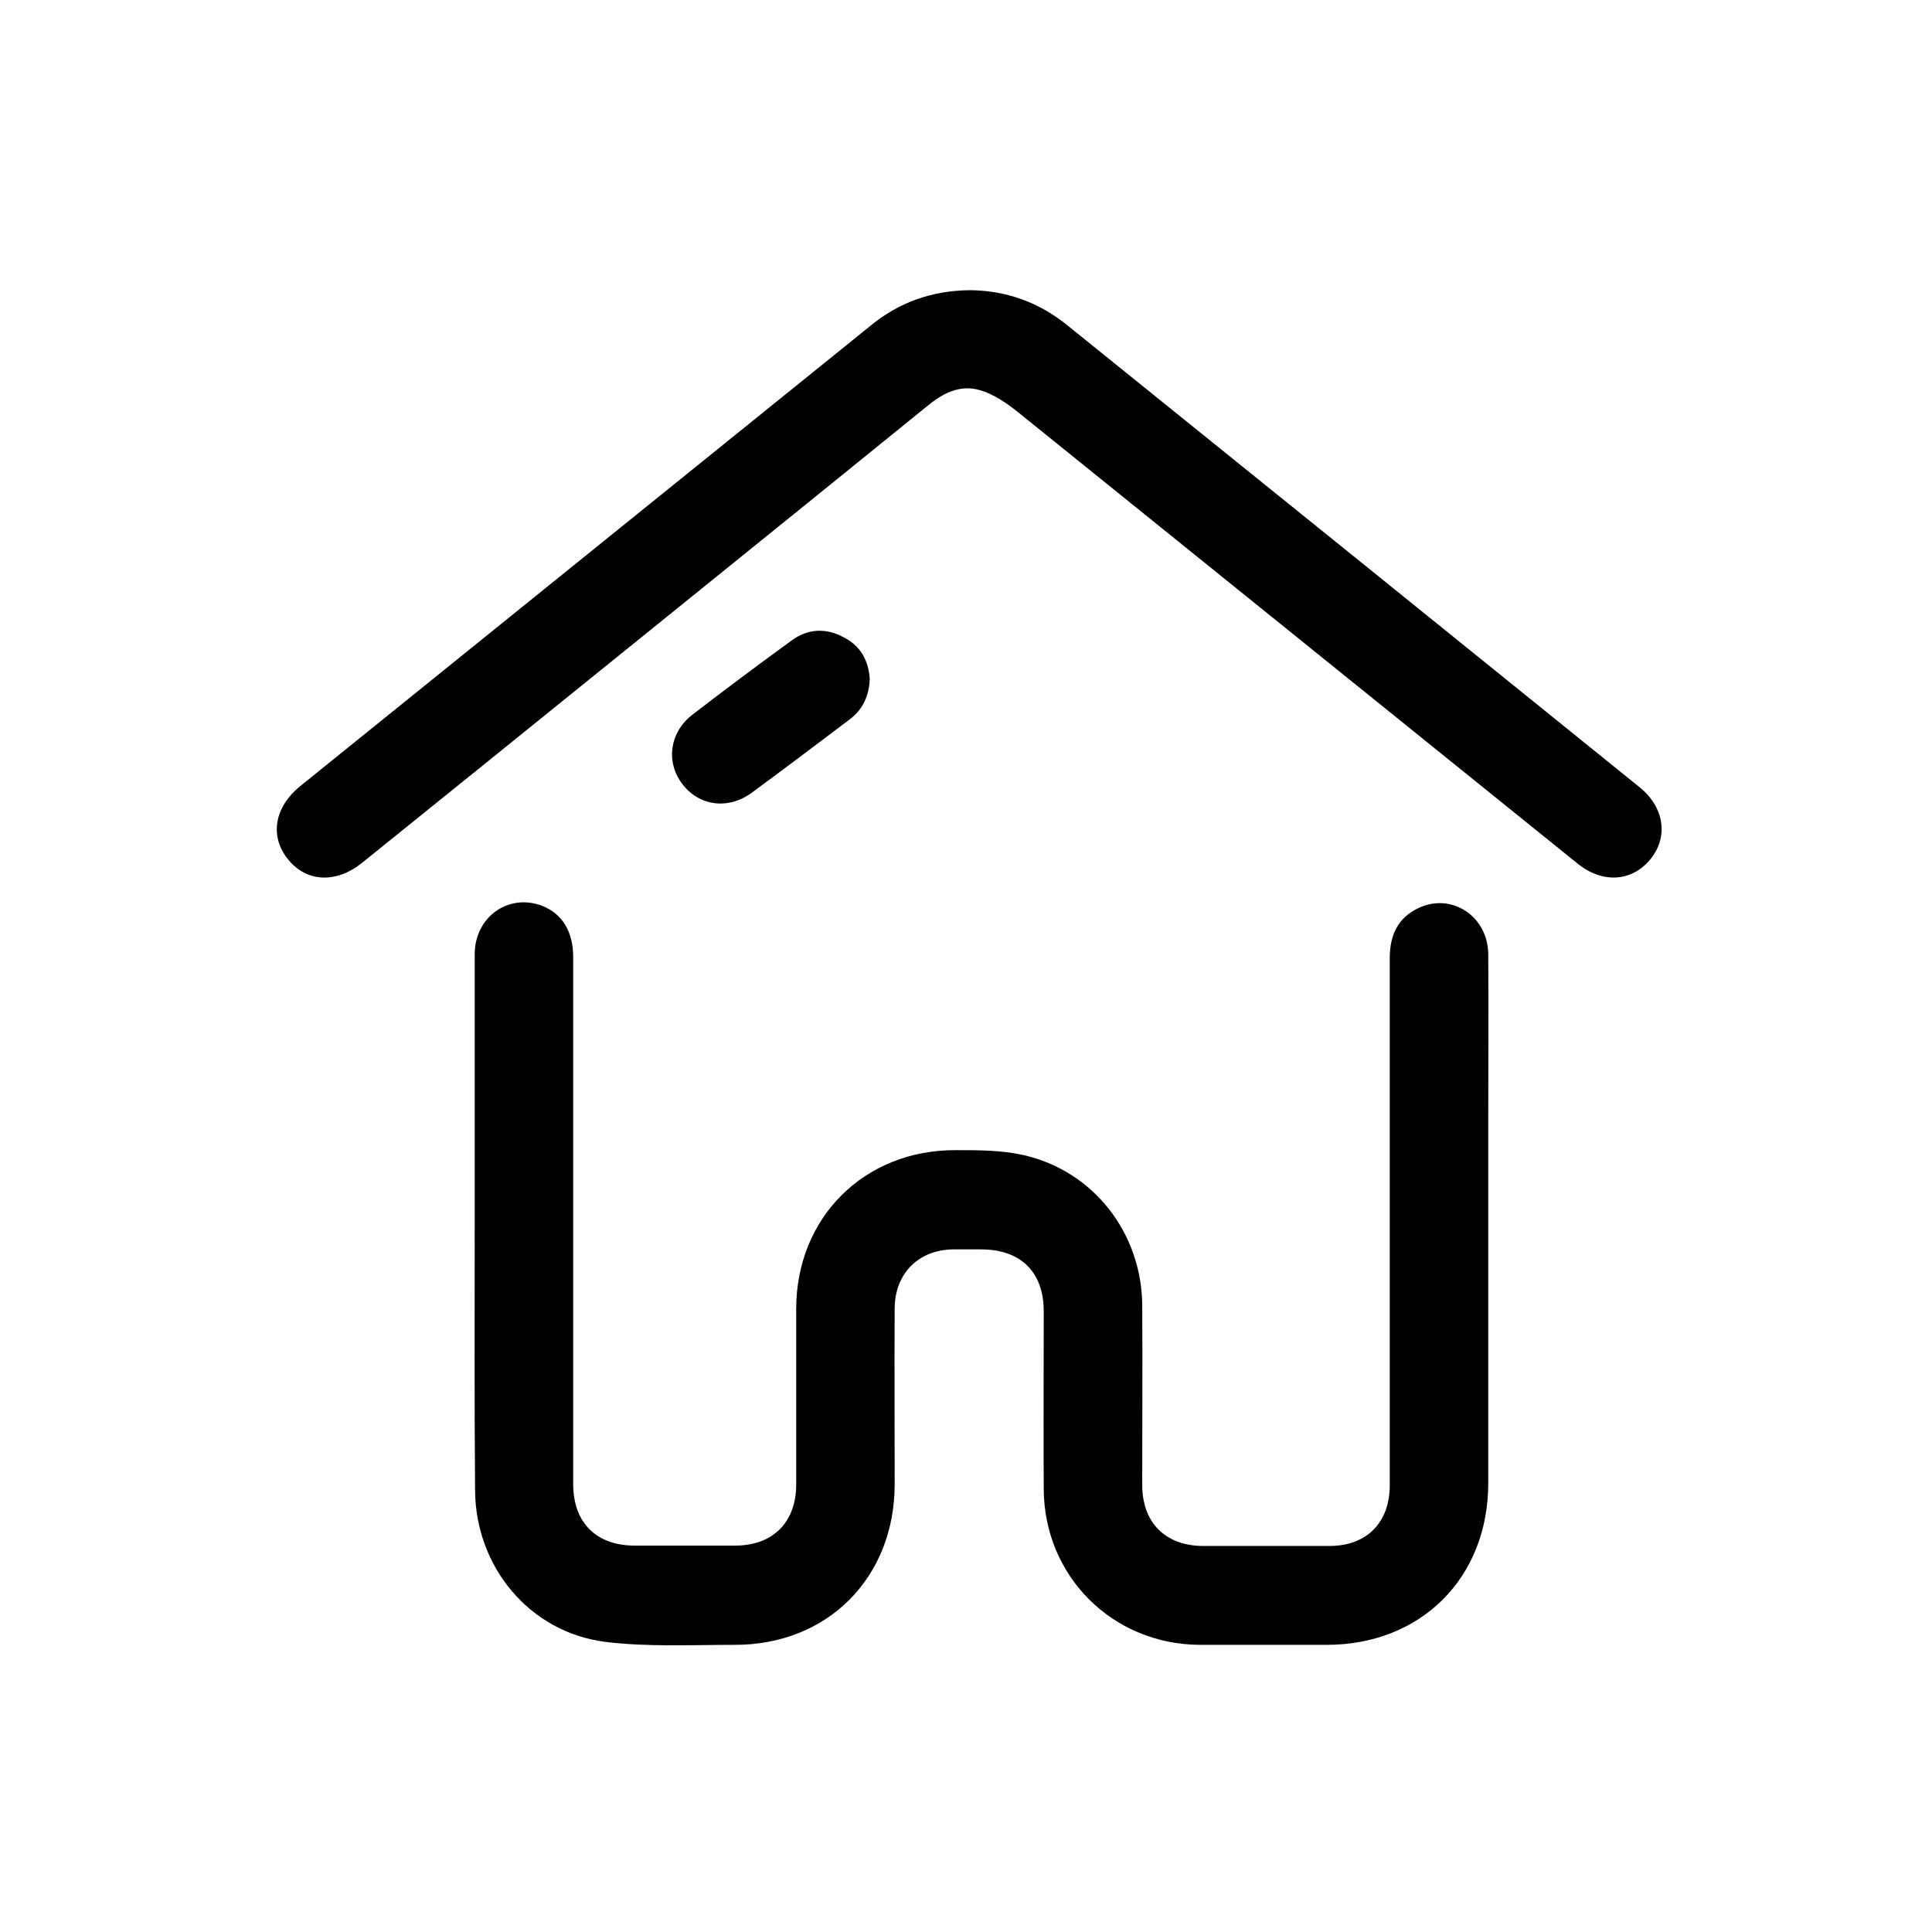 <?xml version="1.0" encoding="utf-8"?>
<!-- Generator: Adobe Illustrator 19.0.0, SVG Export Plug-In . SVG Version: 6.00 Build 0)  -->
<svg version="1.1" id="Layer_1" xmlns="http://www.w3.org/2000/svg" xmlns:xlink="http://www.w3.org/1999/xlink" x="0px" y="0px"
	 viewBox="0 0 512 512" style="enable-background:new 0 0 512 512;" xml:space="preserve">
<g id="XMLID_91_">
	<path id="XMLID_146_" d="M125.8,324.6c0-23.9,0-47.8,0-71.7c0-10,9.1-16.3,18-12.8c5.2,2.1,8.1,6.8,8.1,13.5c0,31.5,0,63.1,0,94.6
		c0,15,0,30,0,45.1c0,10.2,6.1,16.3,16.3,16.3c8.9,0,17.7,0,26.6,0c10,0,16.1-6.1,16.2-16c0-15.6,0-31.1,0-46.7
		c0-24.2,18-42.2,42.3-42.1c6,0,12.1,0,17.9,1.3c18.6,4.2,31.4,20.7,31.5,39.9c0.1,15.8,0,31.7,0,47.5c0,10,6.1,16.1,16,16.2
		c11.2,0,22.4,0,33.6,0c9.9,0,16-6.2,16-16.1c0-46.6,0-93.1,0-139.7c0-6,2.1-10.7,7.7-13.3c8.8-4.1,18.4,2.3,18.4,12.4
		c0.1,15.4,0,30.9,0,46.3c0,31.3,0,62.5,0,93.8c0,25-17.8,42.8-42.8,42.8c-11.2,0-22.4,0-33.6,0c-23.2-0.1-41.3-18.2-41.4-41.3
		c-0.1-15.7,0-31.4,0-47.1c0-10.4-6.1-16.4-16.6-16.4c-2.5,0-4.9,0-7.4,0c-9.1,0.1-15.4,6.3-15.5,15.5c-0.1,15.6,0,31.1,0,46.7
		c0,24.8-17.8,42.7-42.5,42.6c-11.5,0-23,0.6-34.3-0.8c-20-2.6-34.3-19.9-34.4-40.2C125.7,371.3,125.8,348,125.8,324.6z"/>
	<path id="XMLID_145_" d="M257.1,76.9c9.4,0.1,18,3.1,25.5,9.1c50.7,40.9,101.3,81.7,152,122.7c6.5,5.3,7.6,13.2,2.7,19.1
		c-4.9,5.9-12.7,6.4-19.3,1C368.5,188.9,319,148.9,269.5,109c-2.9-2.3-6.3-4.6-9.8-5.6c-5.4-1.6-10,0.9-14.2,4.4
		c-38.8,31.5-77.7,62.8-116.5,94.2c-11,8.9-22.1,17.8-33.1,26.7c-6.9,5.5-14.7,5.1-19.6-1c-4.9-6.1-3.6-13.8,3.3-19.4
		c50.3-40.6,100.7-81.3,151-121.9C238.2,80.1,247,77,257.1,76.9z"/>
	<path id="XMLID_144_" d="M230.5,180c-0.2,4.5-1.9,8.1-5.4,10.7c-8.6,6.5-17.2,13-25.9,19.4c-6.3,4.6-14.1,3.5-18.5-2.5
		c-4.3-5.8-3.2-13.6,2.8-18.2c8.7-6.7,17.4-13.2,26.2-19.6c4.3-3.2,9.1-3.5,13.9-0.9C228.1,171.2,230.2,175.1,230.5,180z"/>
</g>
</svg>
